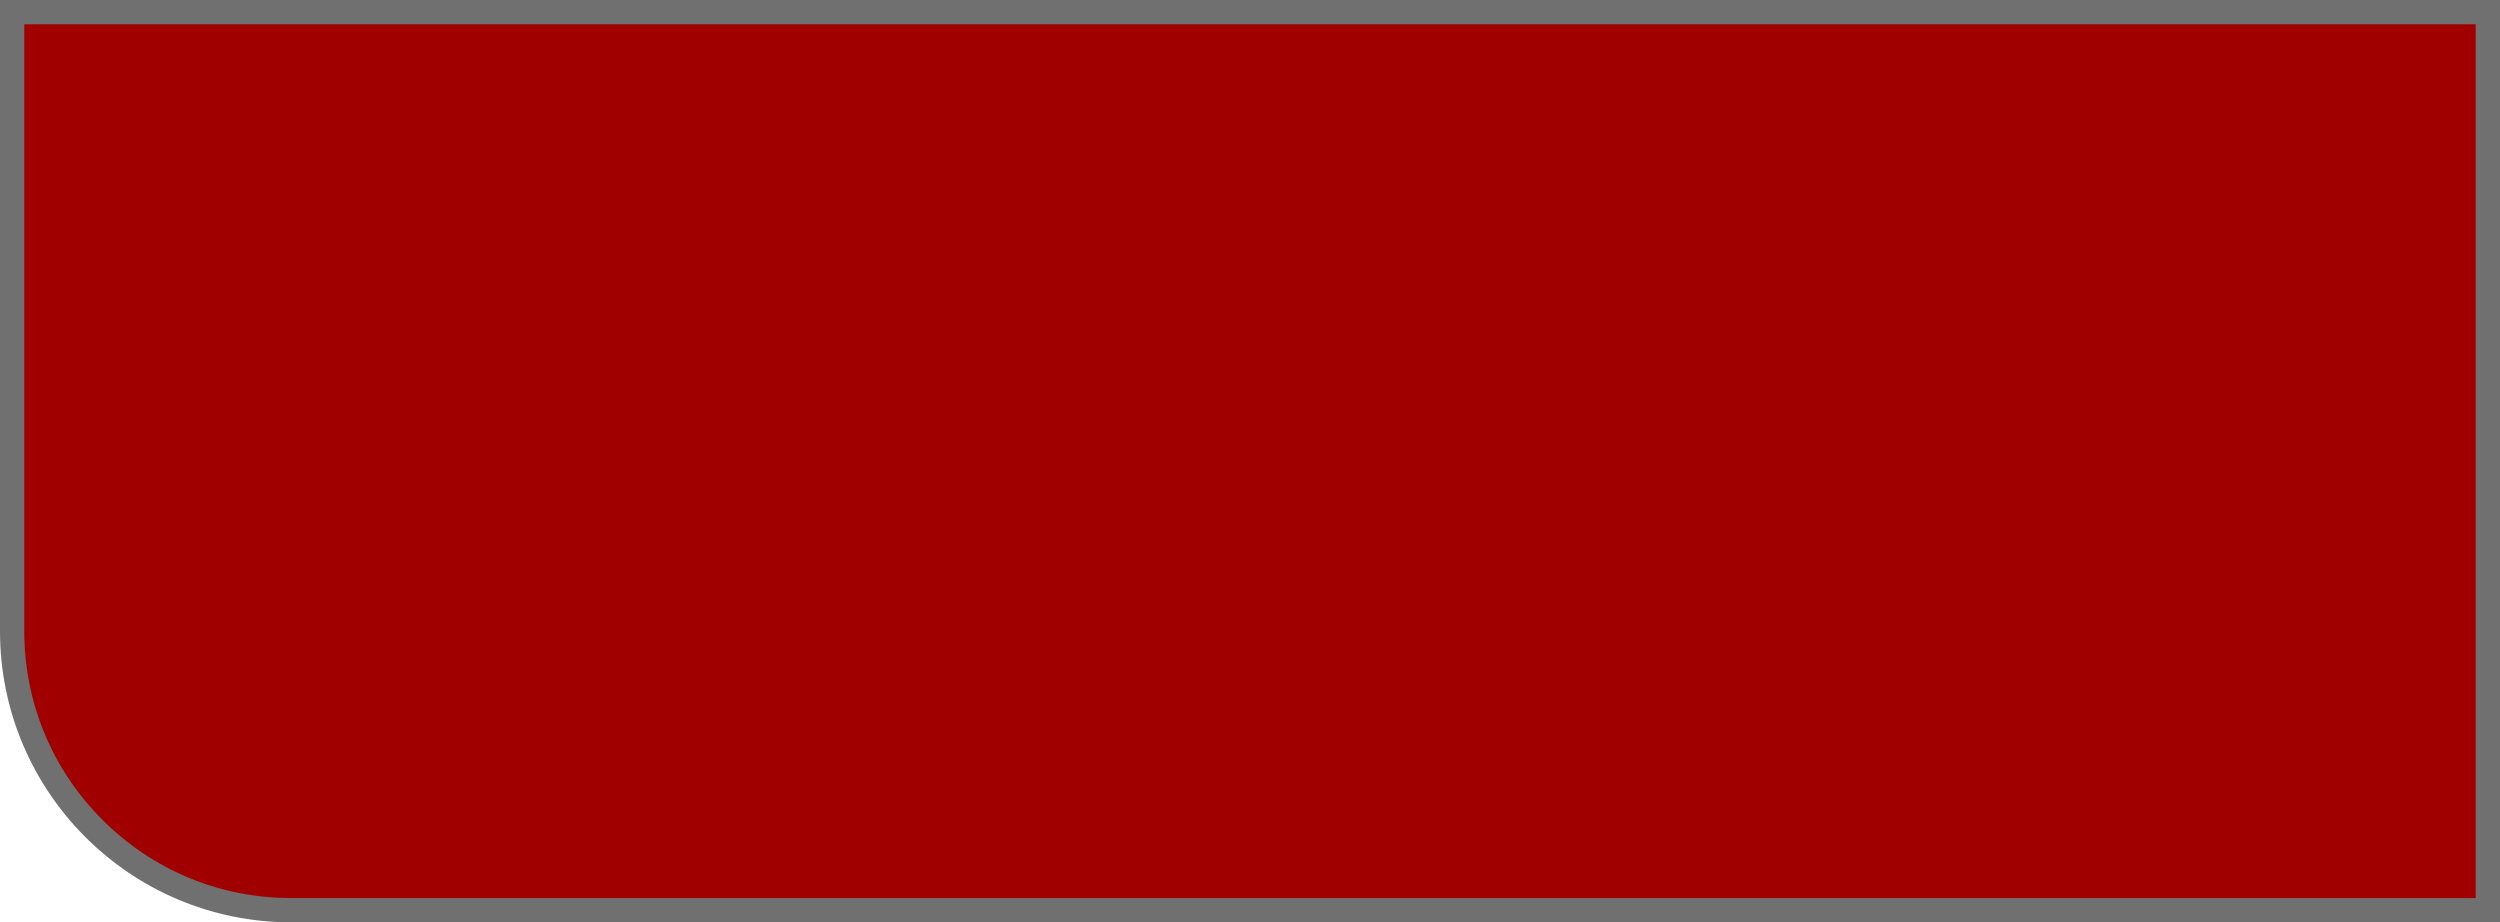 <svg xmlns="http://www.w3.org/2000/svg" width="103" height="38" viewBox="0 0 103 38"><defs><style>.a{fill:#a10000;}.b,.c{stroke:none;}.c{fill:#707070;}</style></defs><g class="a" transform="translate(0 38) rotate(-90)"><path class="b" d="M 37.5 102.5 L 0.5 102.5 L 0.5 12 C 0.5 8.928 1.696 6.04 3.868 3.868 C 6.04 1.696 8.928 0.5 12 0.5 L 37.5 0.5 L 37.5 102.5 Z"/><path class="c" d="M 12 1 C 9.062 1 6.299 2.144 4.222 4.222 C 2.144 6.299 1 9.062 1 12 L 1 102 L 37 102 L 37 1 L 12 1 M 12 0 L 38 0 L 38 103 L 0 103 L 0 12 C 0 5.373 5.373 0 12 0 Z"/></g></svg>
